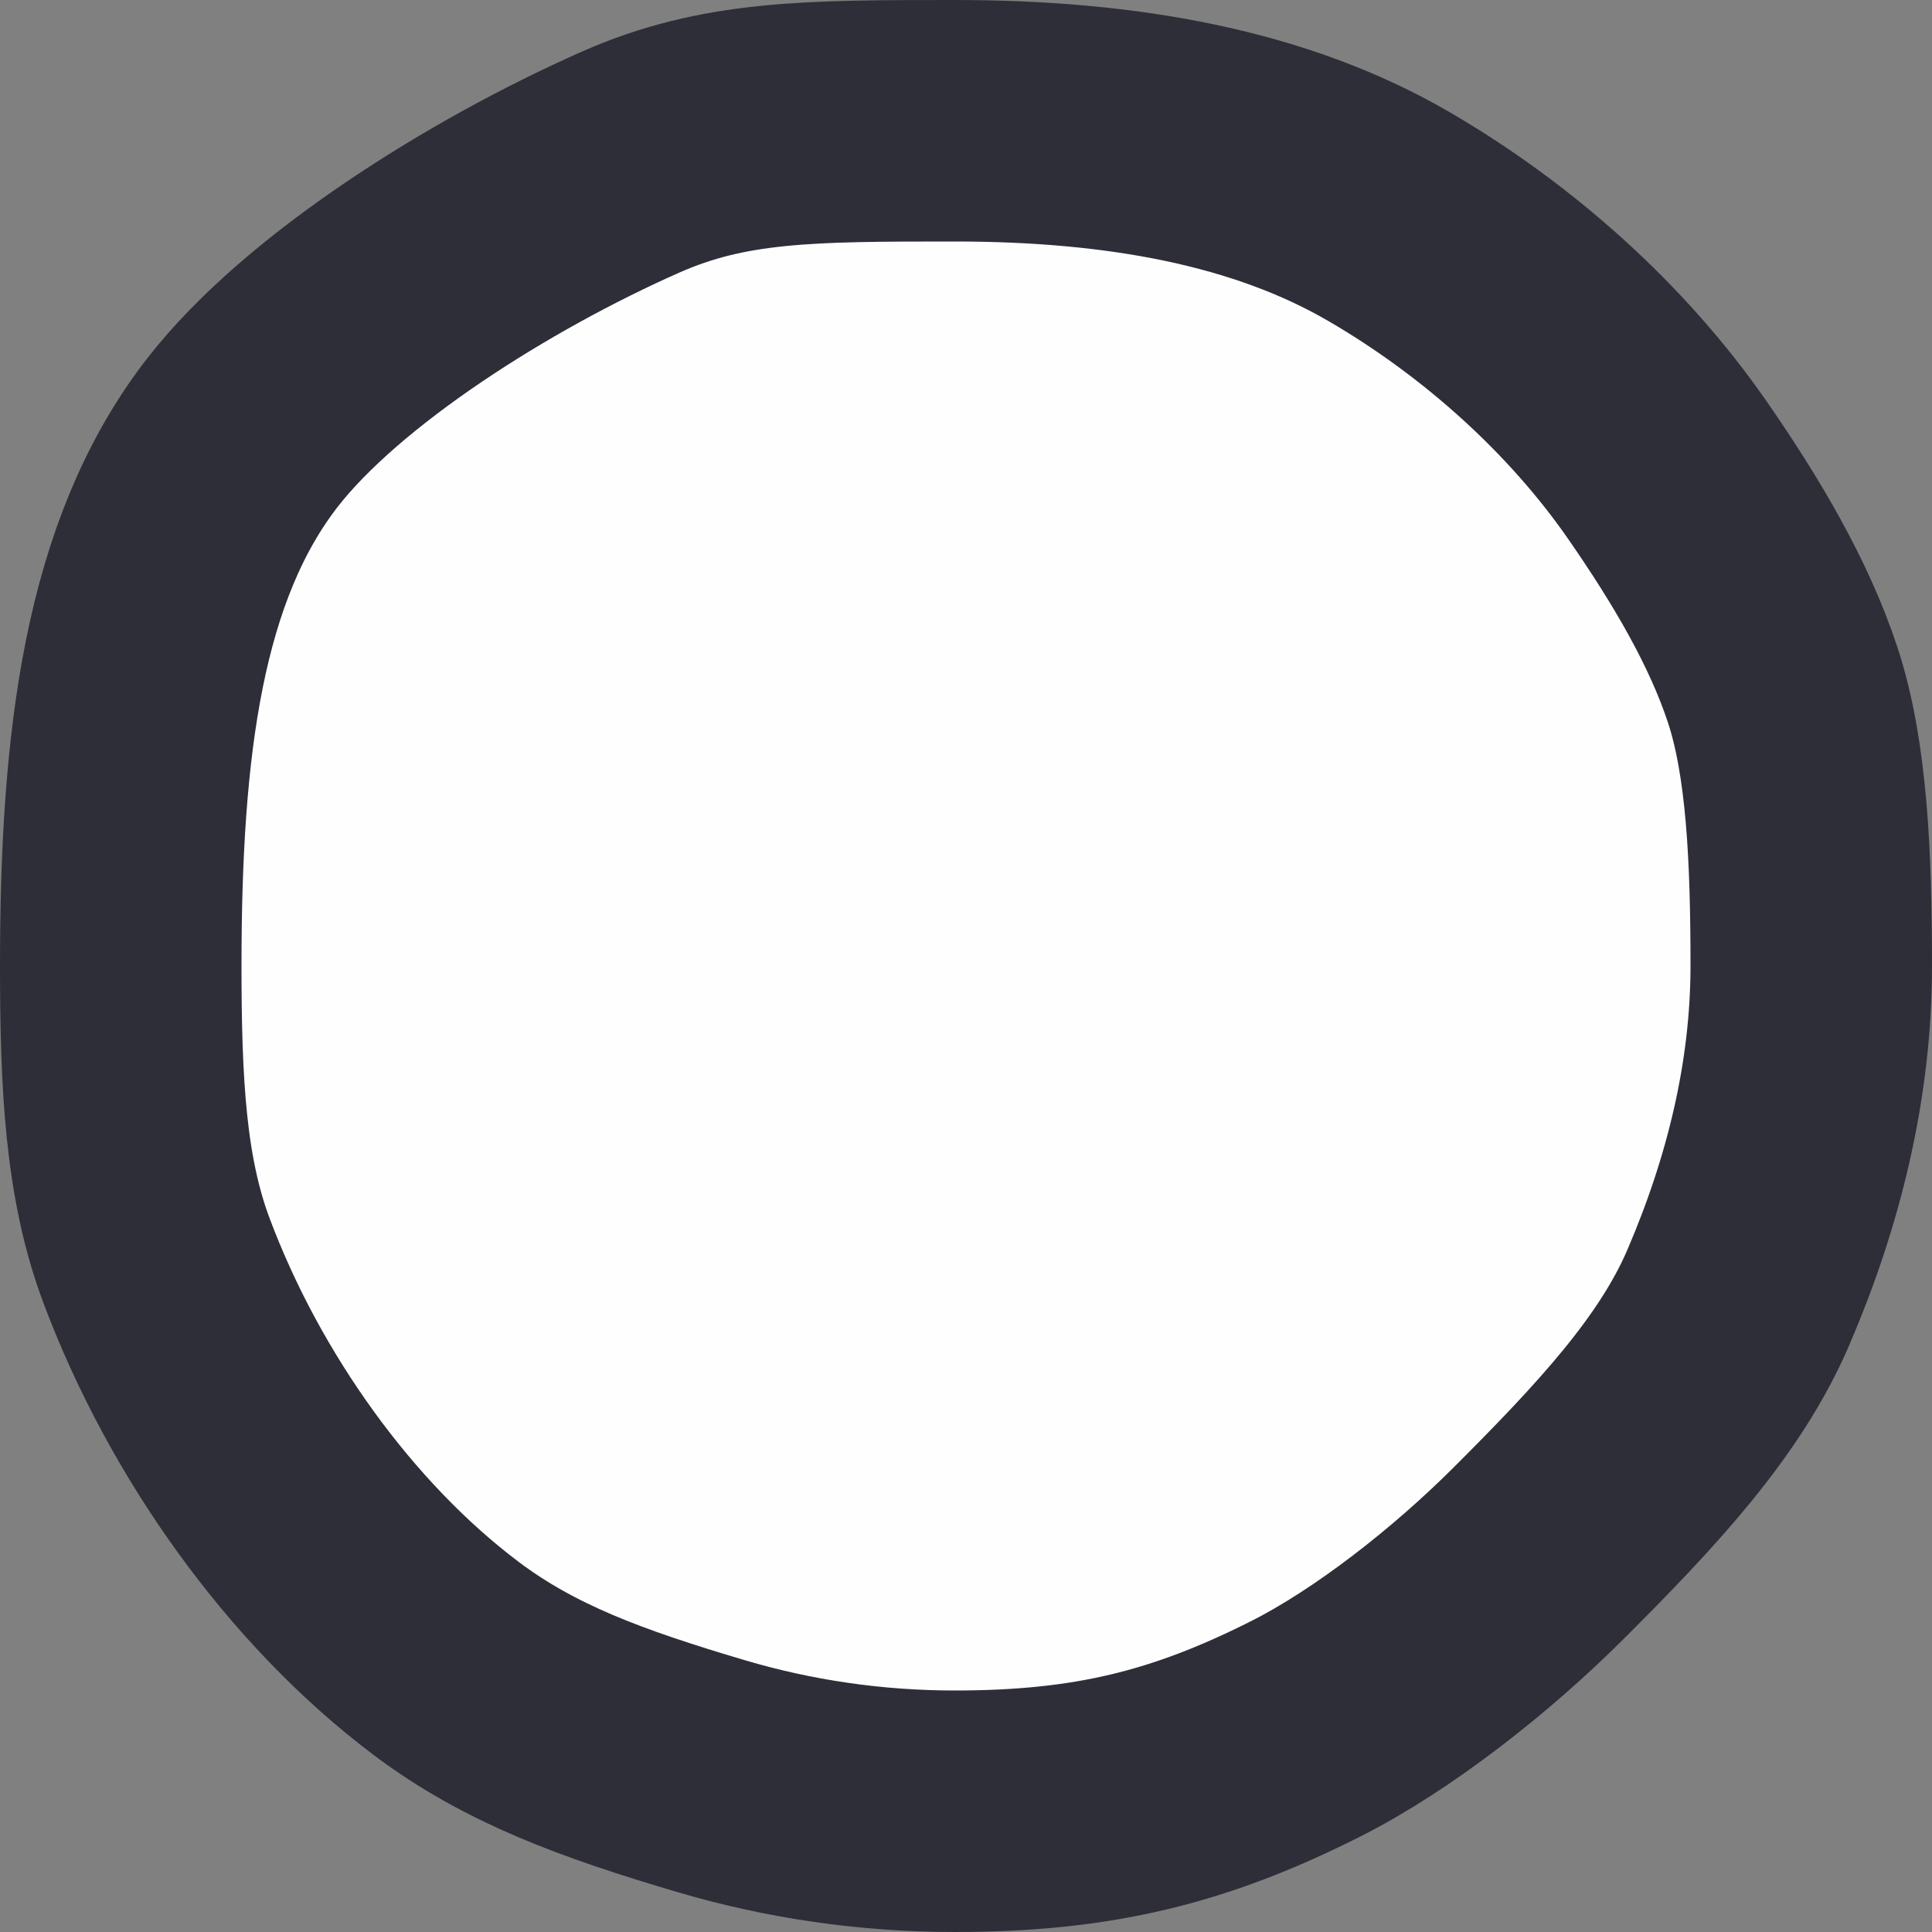 <svg width="56" height="56" viewBox="0 0 56 56" fill="none" xmlns="http://www.w3.org/2000/svg">
<rect x="0" y="0" width="56" height="56" fill="#808080" stroke="none"/>
<path d="M52.5 28C52.5 31.335 51.688 34.581 50.382 37.617C49.27 40.201 47.144 42.479 44.595 45.023C42.649 46.966 40.09 48.983 37.822 50.123C34.49 51.799 31.698 52.5 27.676 52.5C25.218 52.5 22.849 52.144 20.617 51.484C17.418 50.538 15.062 49.671 12.941 48.077C9.287 45.331 6.21 41.017 4.531 36.524C3.64 34.142 3.5 31.434 3.5 28C3.5 21.559 4.15 16.233 7.038 12.526C9.349 9.56 14.177 6.513 18.273 4.701C20.981 3.503 23.461 3.5 27.676 3.5C32.539 3.5 36.827 4.28 40.257 6.276C43.43 8.121 46.294 10.694 48.325 13.62C49.762 15.692 50.981 17.763 51.671 19.849C52.38 21.994 52.5 24.894 52.5 28Z" fill="#FEFEFE" stroke="#2D2E38" stroke-width="7"/>
</svg>
